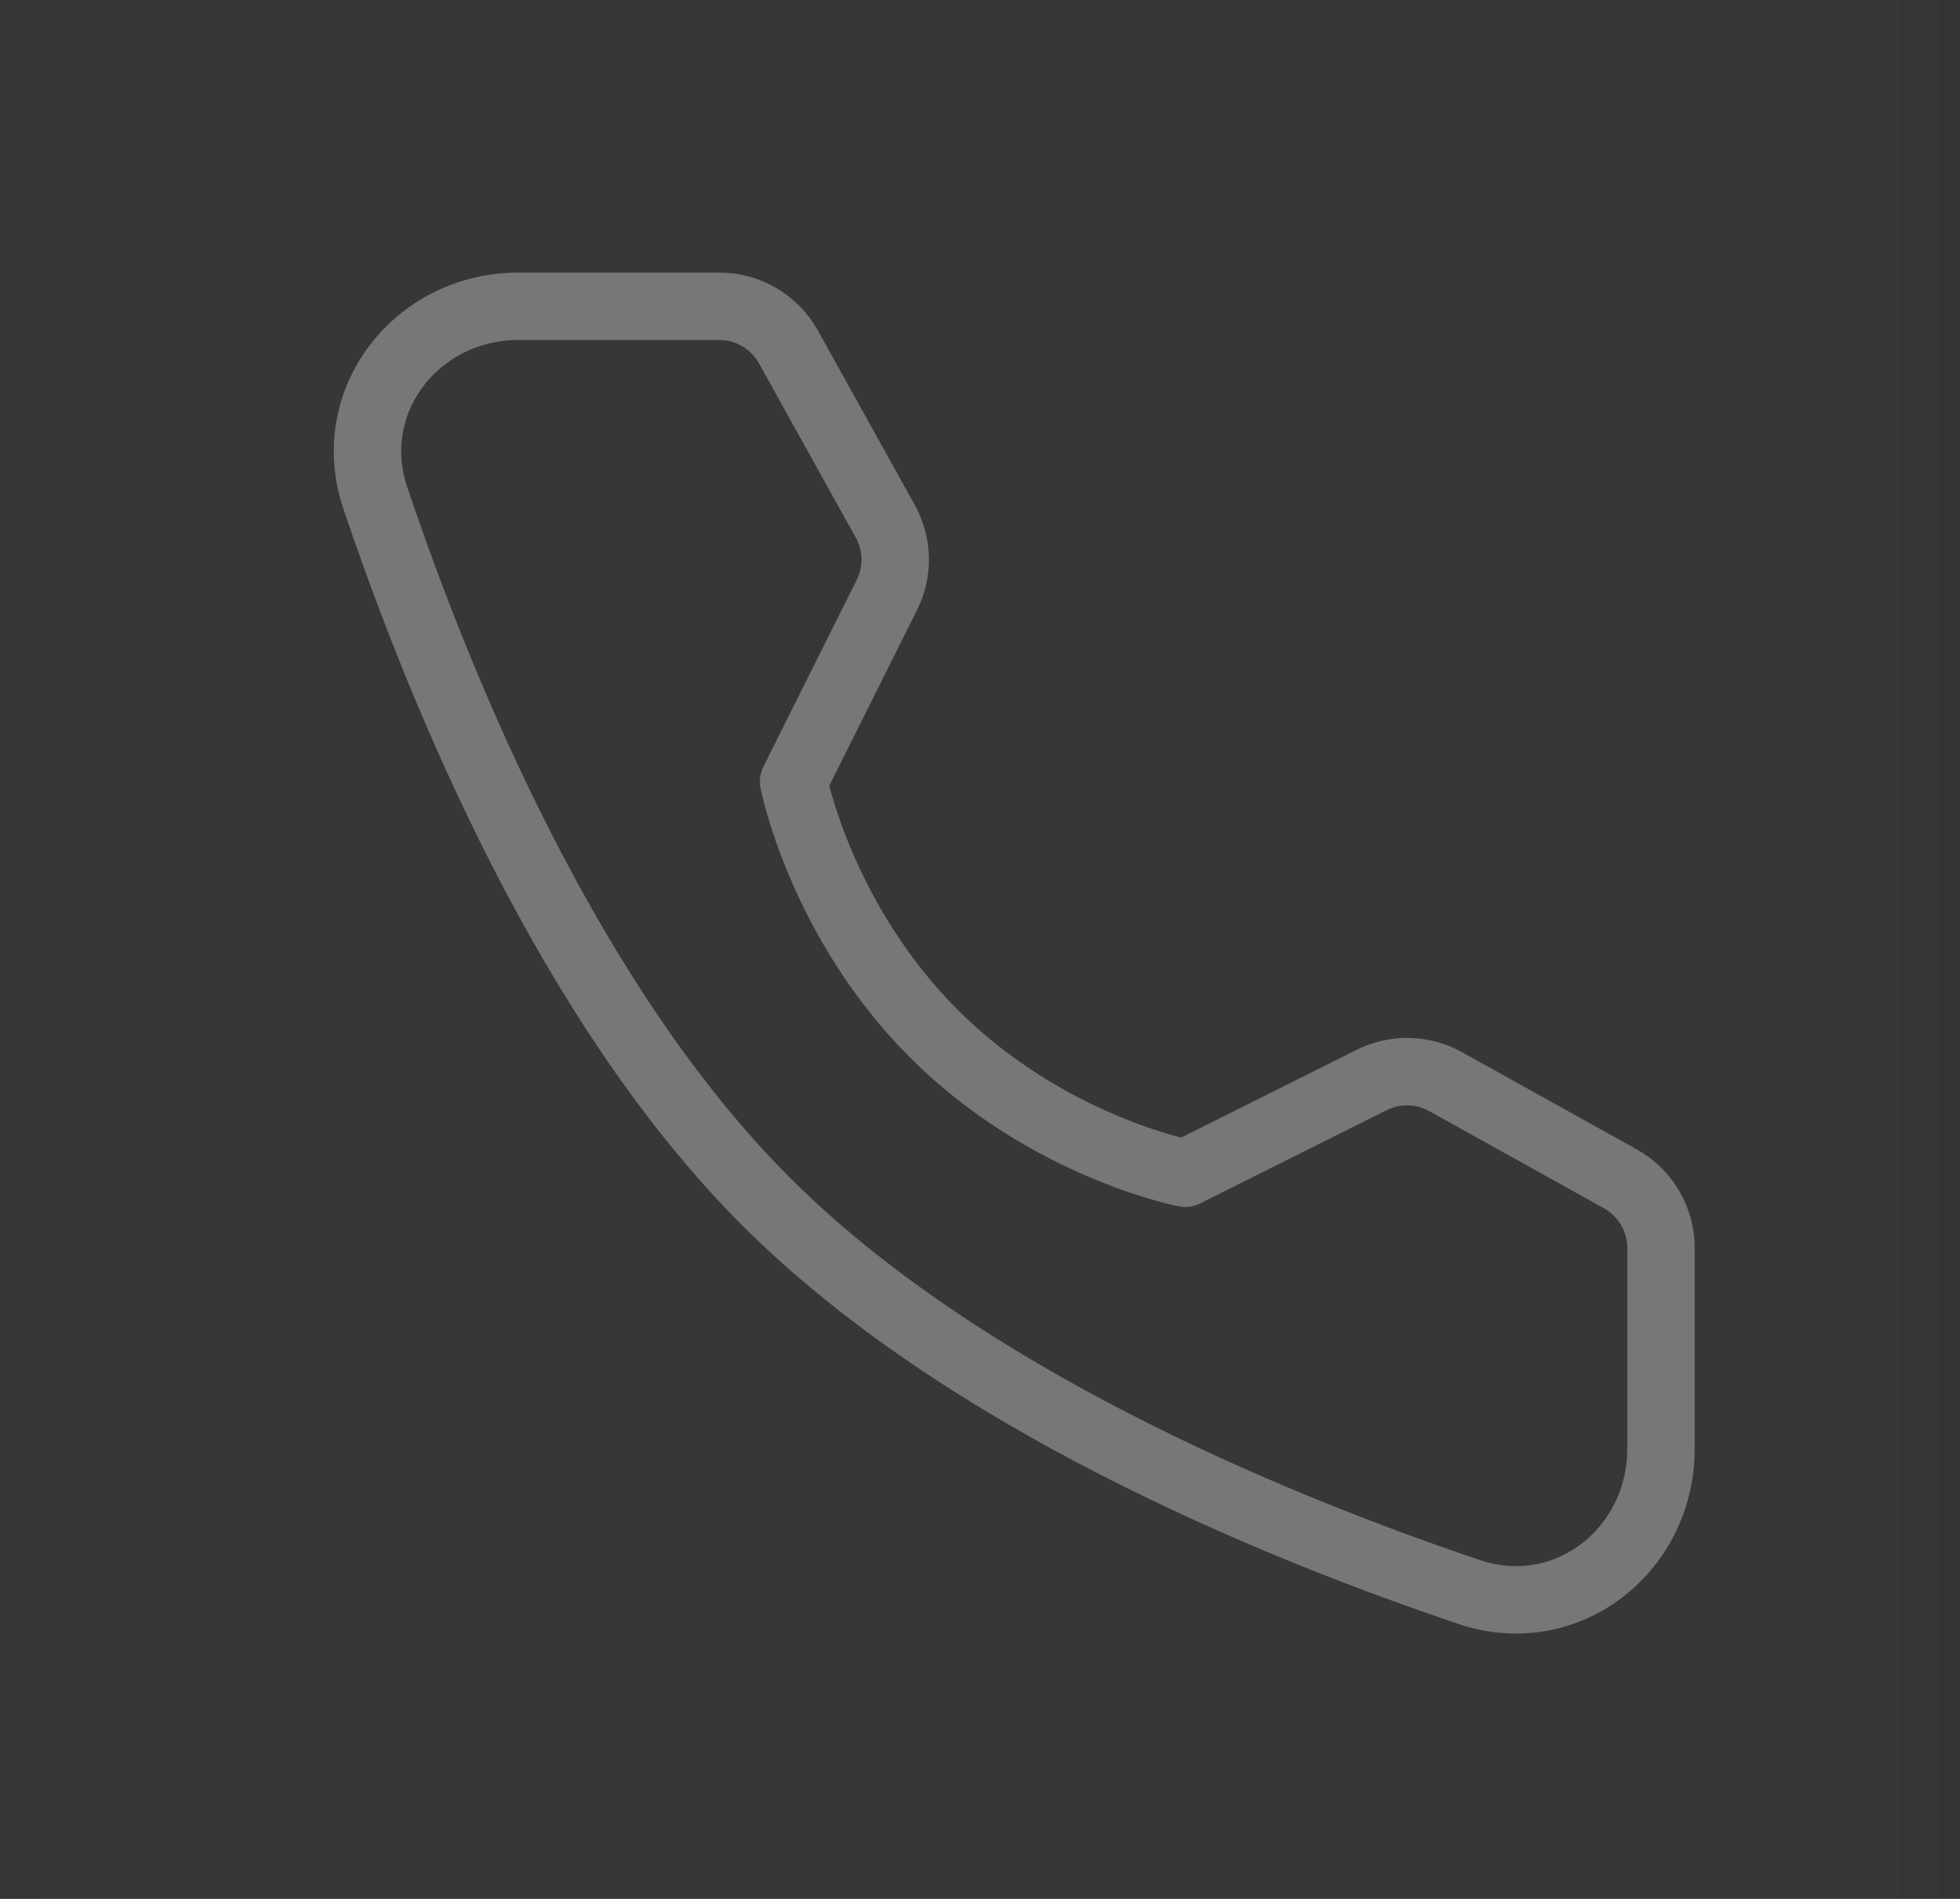 <svg width="32" height="31" viewBox="0 0 32 31" fill="none" xmlns="http://www.w3.org/2000/svg">
<rect x="0" y="0" width="32" height="31" fill="#333333" stroke="none"/>
<path d="M0 0H31V31H0V0Z" fill="white" fill-opacity="0.01"/>
<path d="M0.646 0H31.646V15.5V31H0.646V0Z" fill="white" fill-opacity="0.01"/>
<path d="M11.744 5C12.213 5 12.646 5.255 12.873 5.665L14.454 8.511C14.66 8.883 14.67 9.334 14.479 9.715L12.957 12.76C12.957 12.76 13.399 15.027 15.245 16.873C17.091 18.72 19.351 19.153 19.351 19.153L22.395 17.631C22.776 17.44 23.227 17.45 23.6 17.657L26.454 19.244C26.864 19.472 27.118 19.904 27.118 20.373V23.65C27.118 25.319 25.568 26.524 23.987 25.99C20.74 24.895 15.699 22.808 12.505 19.613C9.31 16.419 7.223 11.378 6.128 8.131C5.594 6.55 6.8 5 8.468 5H11.744Z" stroke="#777777" stroke-width="1.101" stroke-linejoin="round"/>
</svg>
